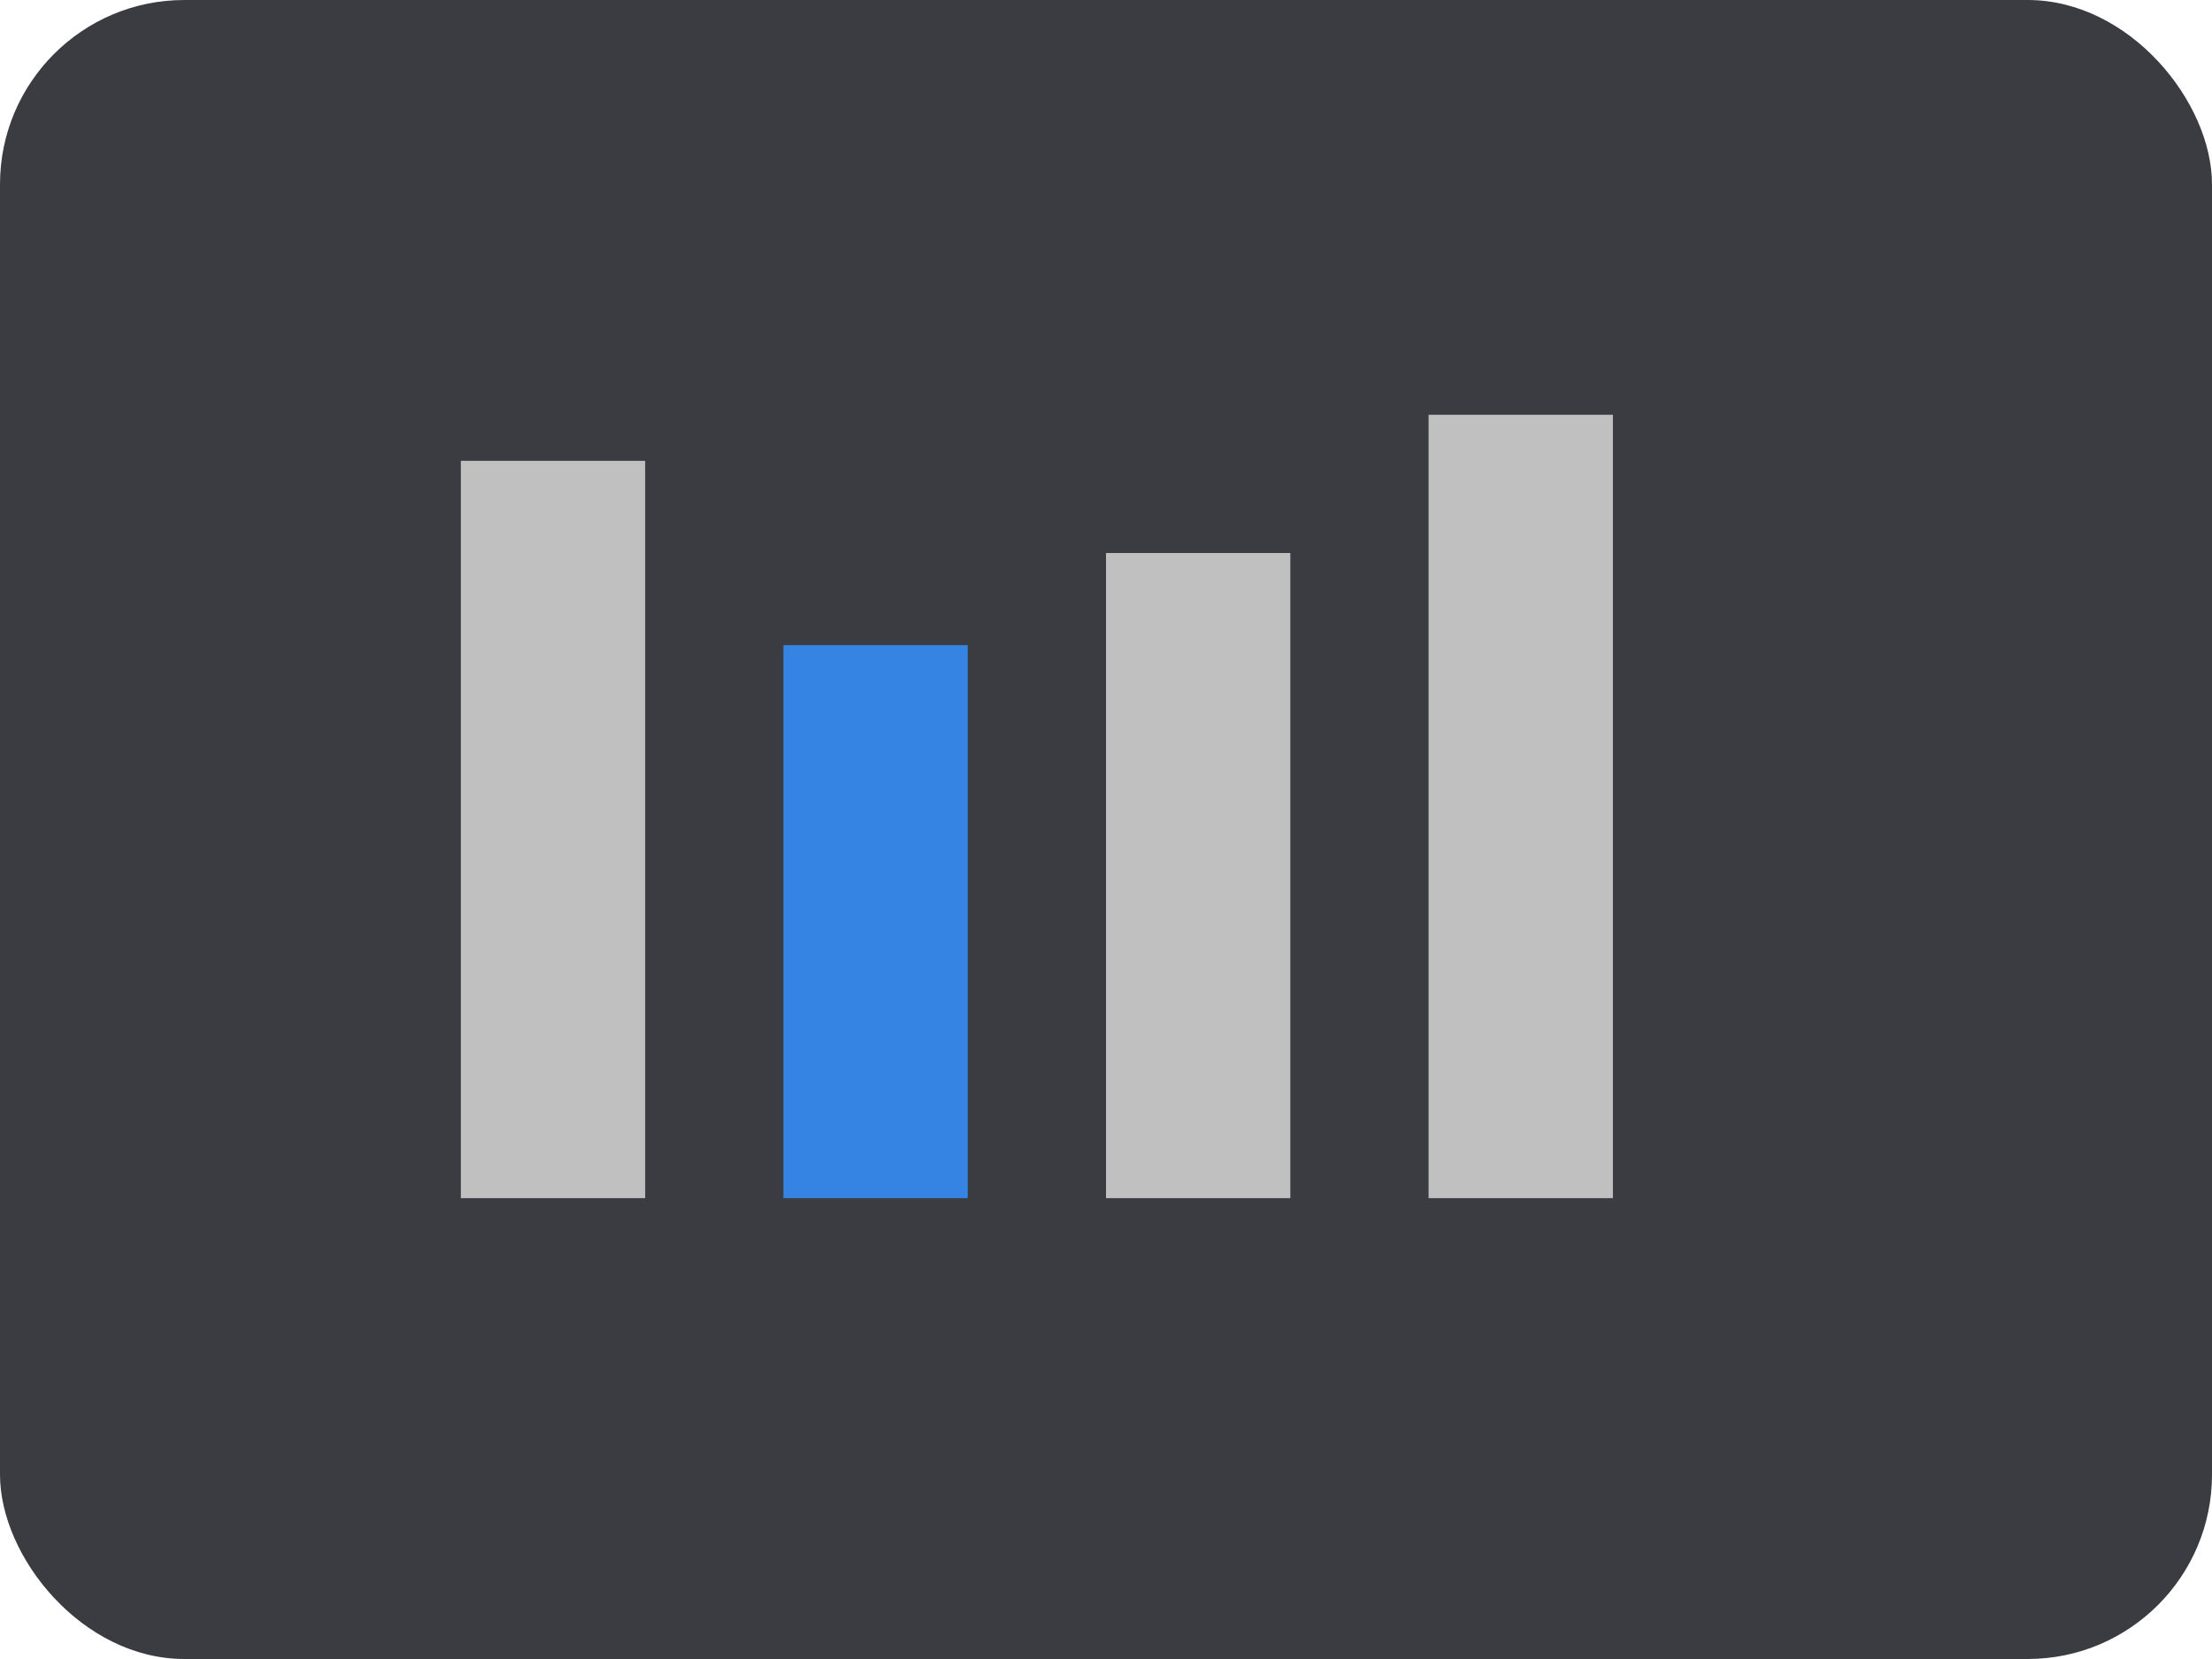 <svg width="96" height="72" viewBox="0 0 96 72" xmlns="http://www.w3.org/2000/svg">
<rect x="0" y="0" width="96" height="72" rx="8" ry="8" fill="#3a3c42"/>

<rect x="20" y="20" width="8" height="32" fill="#c0c0c0"/>
<rect x="34" y="28" width="8" height="24" fill="#3584e4"/>
<rect x="48" y="24" width="8" height="28" fill="#c0c0c0"/>
<rect x="62" y="18" width="8" height="34" fill="#c0c0c0"/>

</svg>